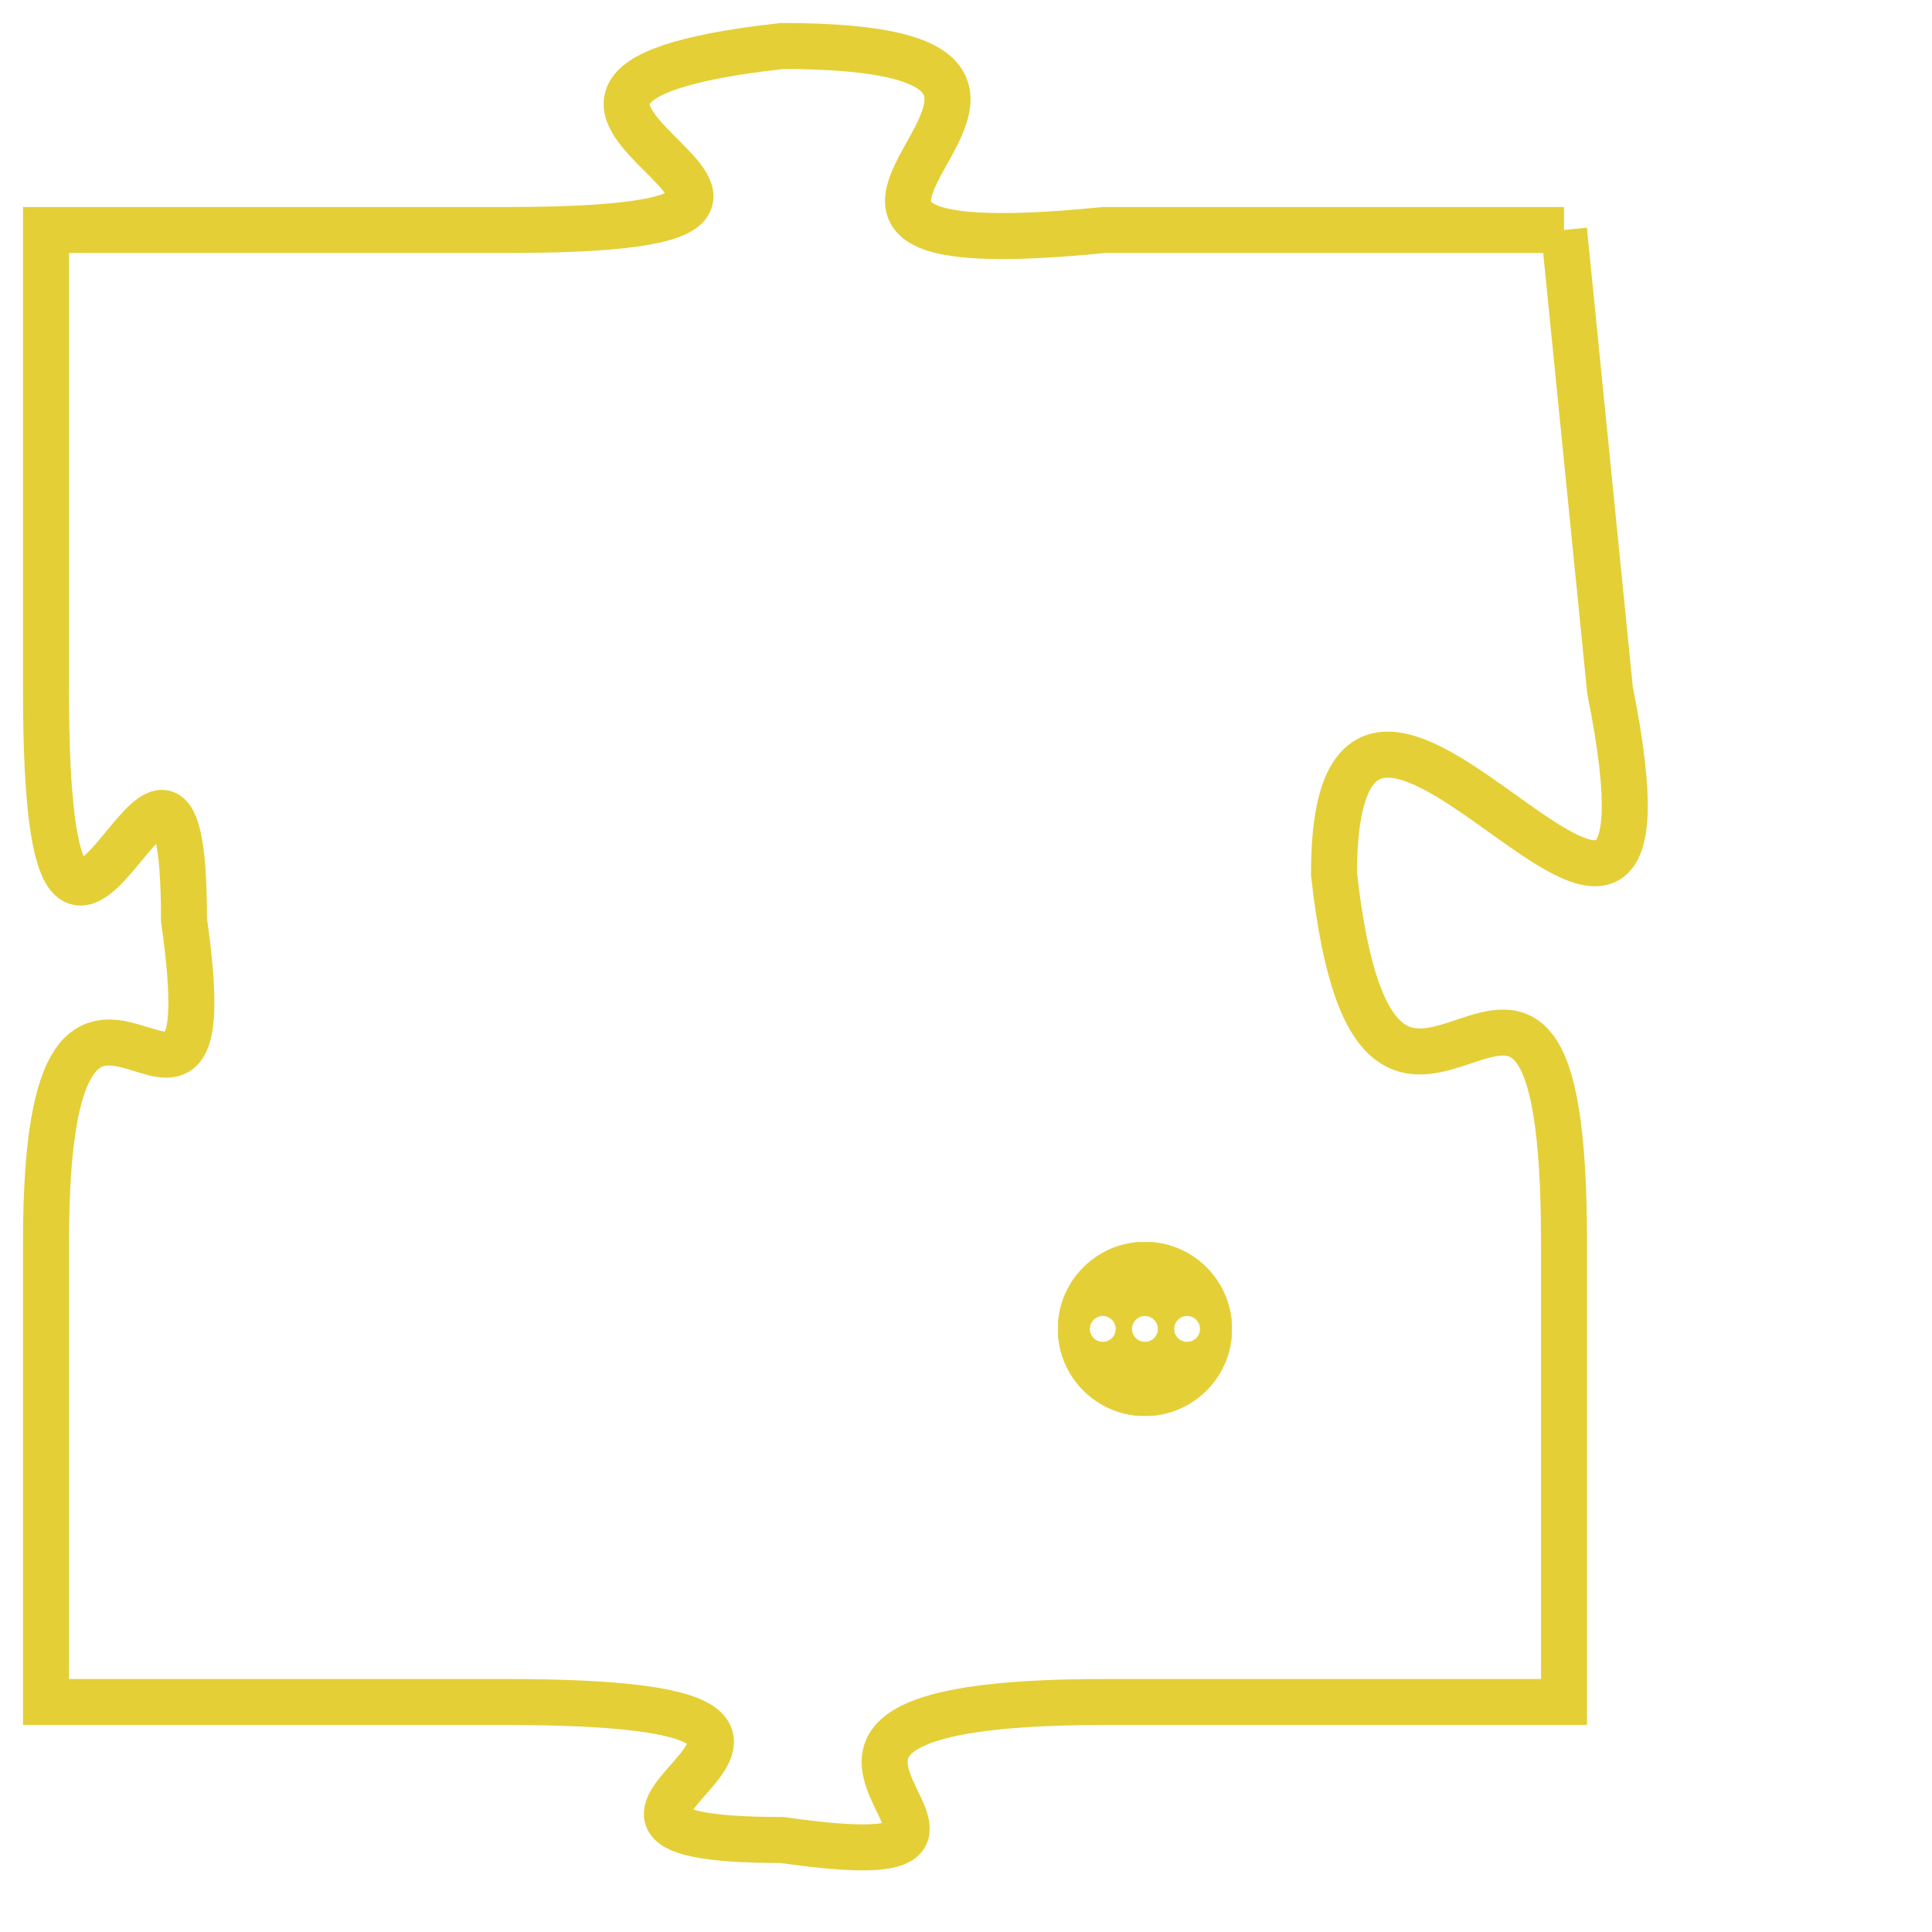 <svg version="1.1" xmlns="http://www.w3.org/2000/svg" xmlns:xlink="http://www.w3.org/1999/xlink" fill="transparent" x="0" y="0" width="350" height="350" preserveAspectRatio="xMinYMin slice"><style type="text/css">.links{fill:transparent;stroke: #E4CF37;}.links:hover{fill:#63D272; opacity:0.4;}</style><defs><g id="allt"><path id="t5533" d="M2442,1344 L2432,1344 C2422,1345 2434,1340 2425,1340 C2416,1341 2429,1344 2419,1344 L2409,1344 2409,1344 L2409,1354 C2409,1364 2412,1352 2412,1359 C2413,1366 2409,1357 2409,1366 L2409,1376 2409,1376 L2419,1376 C2429,1376 2418,1379 2425,1379 C2432,1380 2422,1376 2432,1376 L2442,1376 2442,1376 L2442,1366 C2442,1356 2438,1367 2437,1358 C2437,1350 2445,1364 2443,1354 L2442,1344"/></g><clipPath id="c" clipRule="evenodd" fill="transparent"><use href="#t5533"/></clipPath></defs><svg viewBox="2408 1339 38 42" preserveAspectRatio="xMinYMin meet"><svg width="4380" height="2430"><g><image crossorigin="anonymous" x="0" y="0" href="https://nftpuzzle.license-token.com/assets/completepuzzle.svg" width="100%" height="100%" /><g class="links"><use href="#t5533"/></g></g></svg><svg x="2431" y="1366" height="9%" width="9%" viewBox="0 0 330 330"><g><a xlink:href="https://nftpuzzle.license-token.com/" class="links"><title>See the most innovative NFT based token software licensing project</title><path fill="#E4CF37" id="more" d="M165,0C74.019,0,0,74.019,0,165s74.019,165,165,165s165-74.019,165-165S255.981,0,165,0z M85,190 c-13.785,0-25-11.215-25-25s11.215-25,25-25s25,11.215,25,25S98.785,190,85,190z M165,190c-13.785,0-25-11.215-25-25 s11.215-25,25-25s25,11.215,25,25S178.785,190,165,190z M245,190c-13.785,0-25-11.215-25-25s11.215-25,25-25 c13.785,0,25,11.215,25,25S258.785,190,245,190z"></path></a></g></svg></svg></svg>